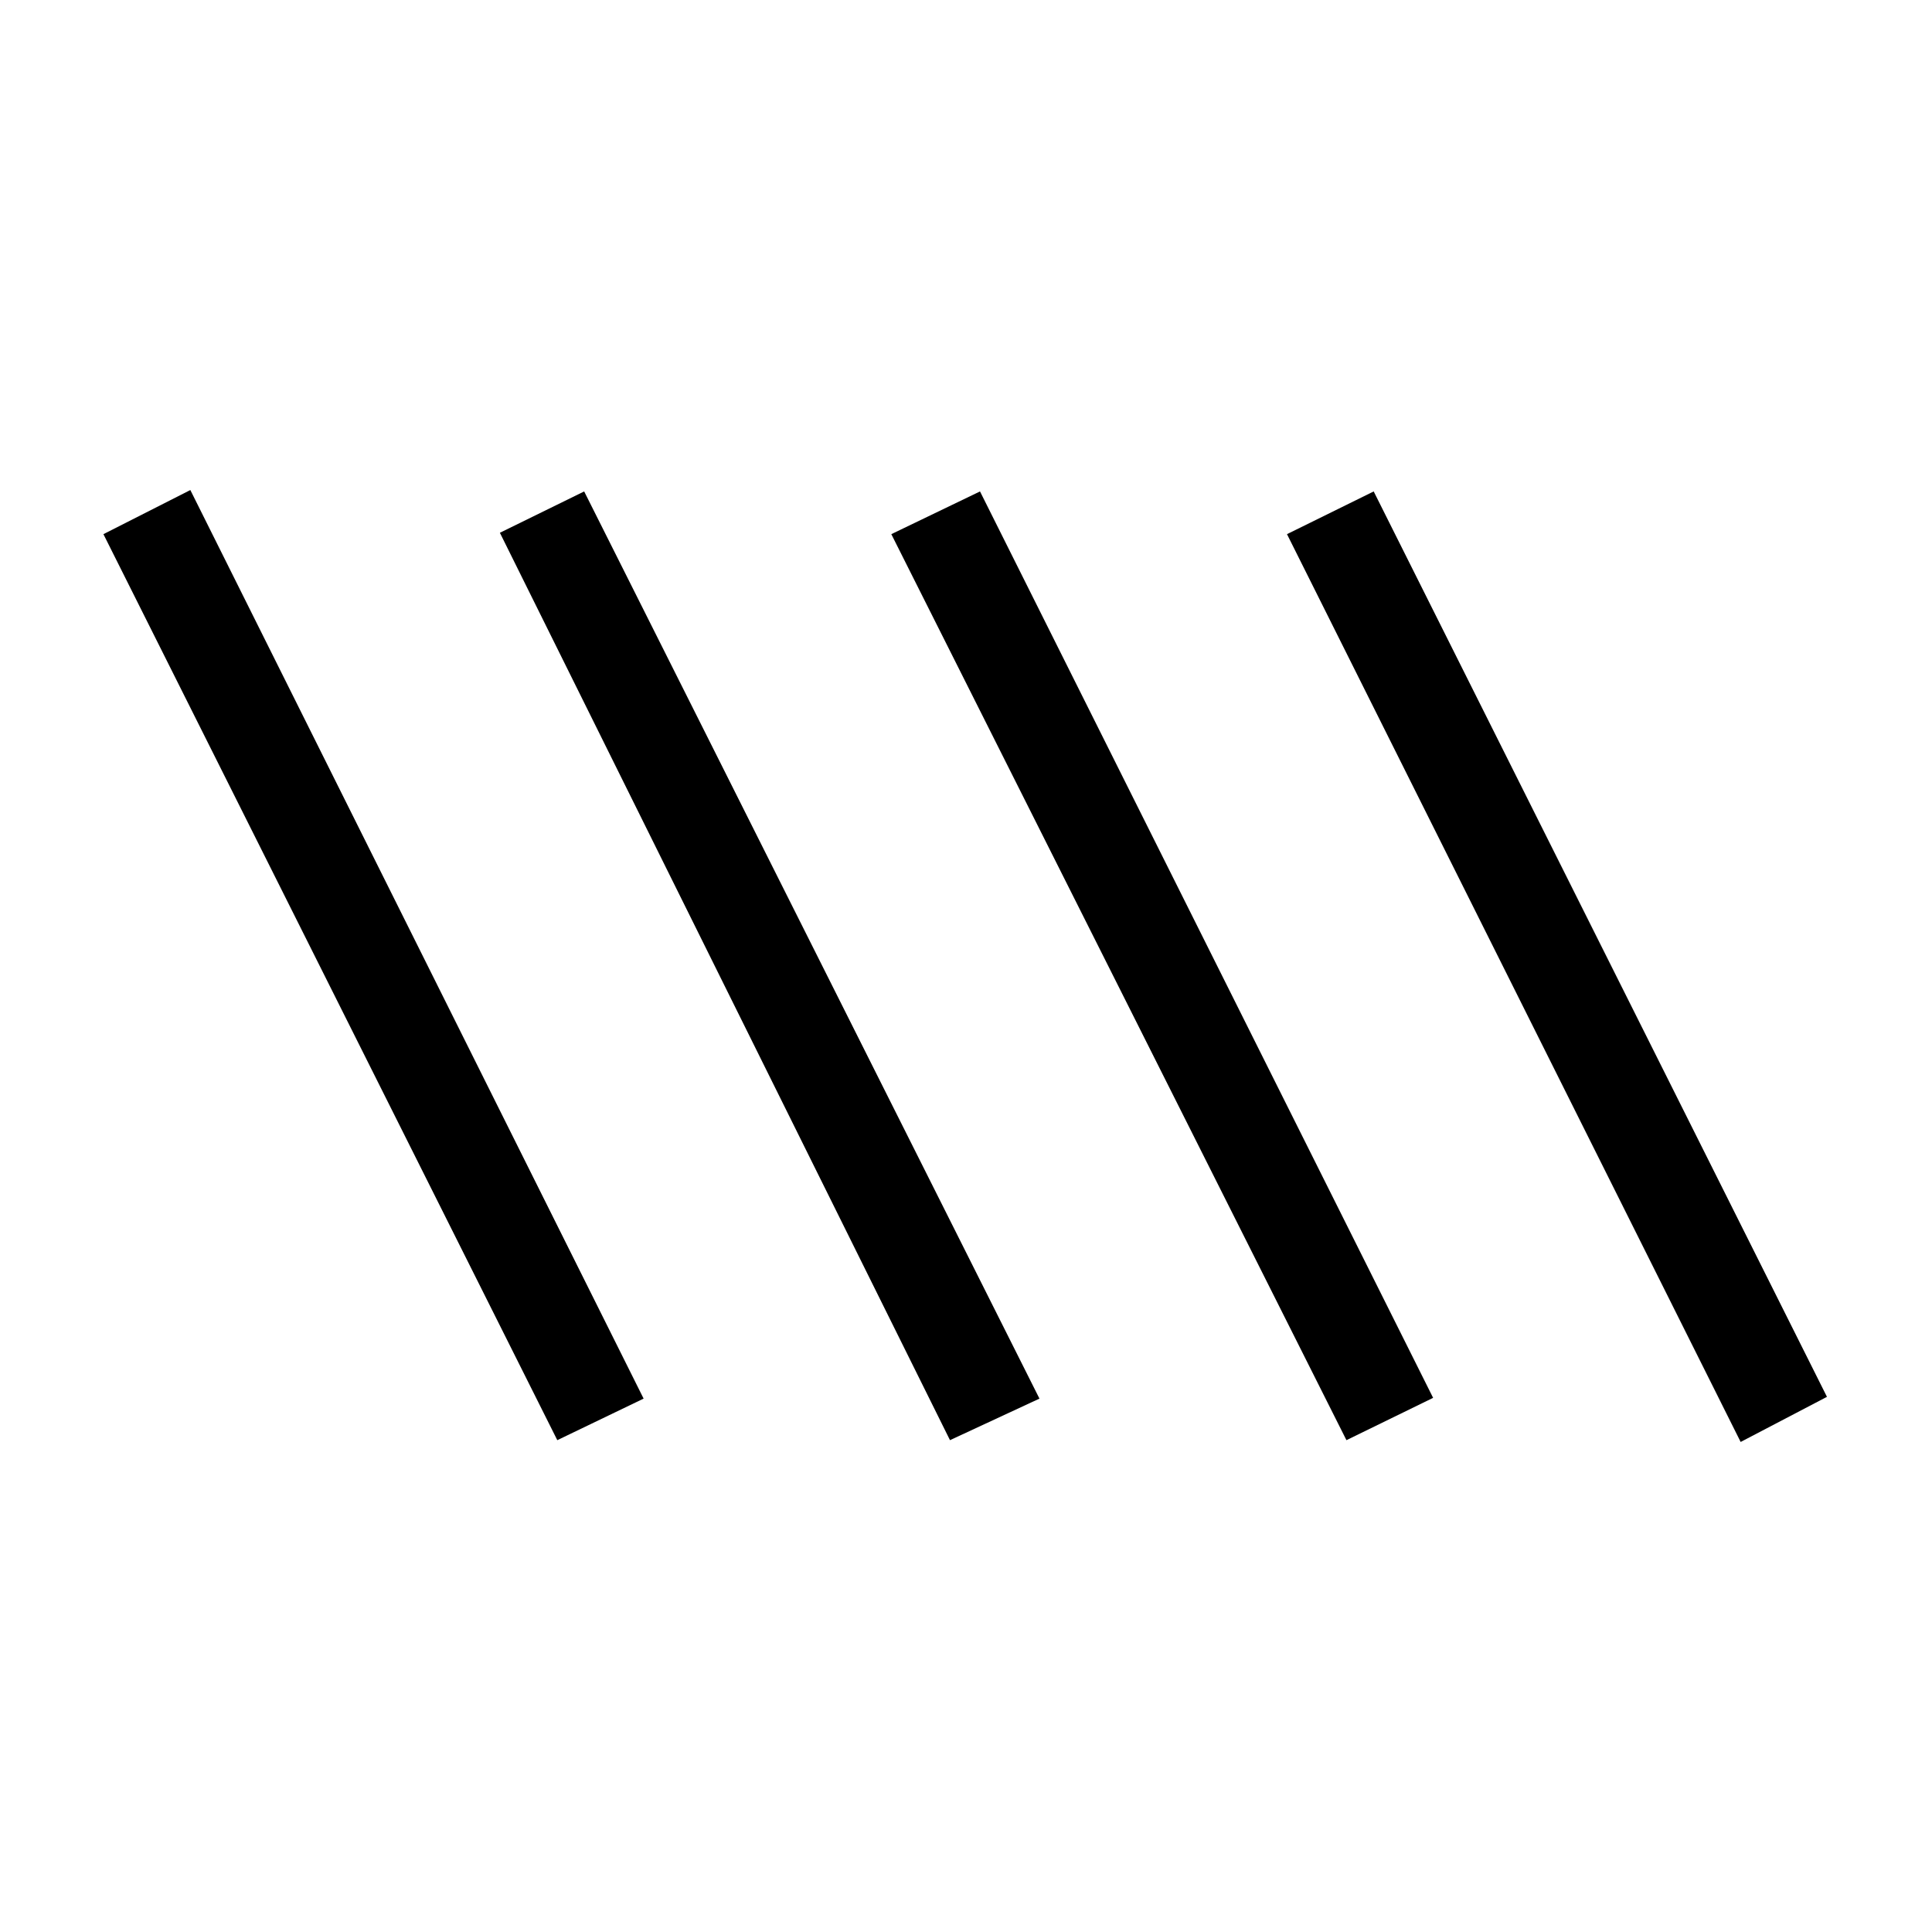 <svg xmlns="http://www.w3.org/2000/svg" height="20" viewBox="0 -960 960 960" width="20"><path d="M276.92-244.39 51.39-694.58l43.19-21.92 225.23 451.46-42.89 20.65Zm195.12 0L248.39-695.27l41.88-20.54L516.5-265.04l-44.46 20.65Zm197 0L442.89-694.58l44.07-21.23 225.15 450.39-43.07 21.03Zm195.88.89L639.5-694.58l43.08-21.23 225.23 449.89-42.89 22.42Z"/></svg>